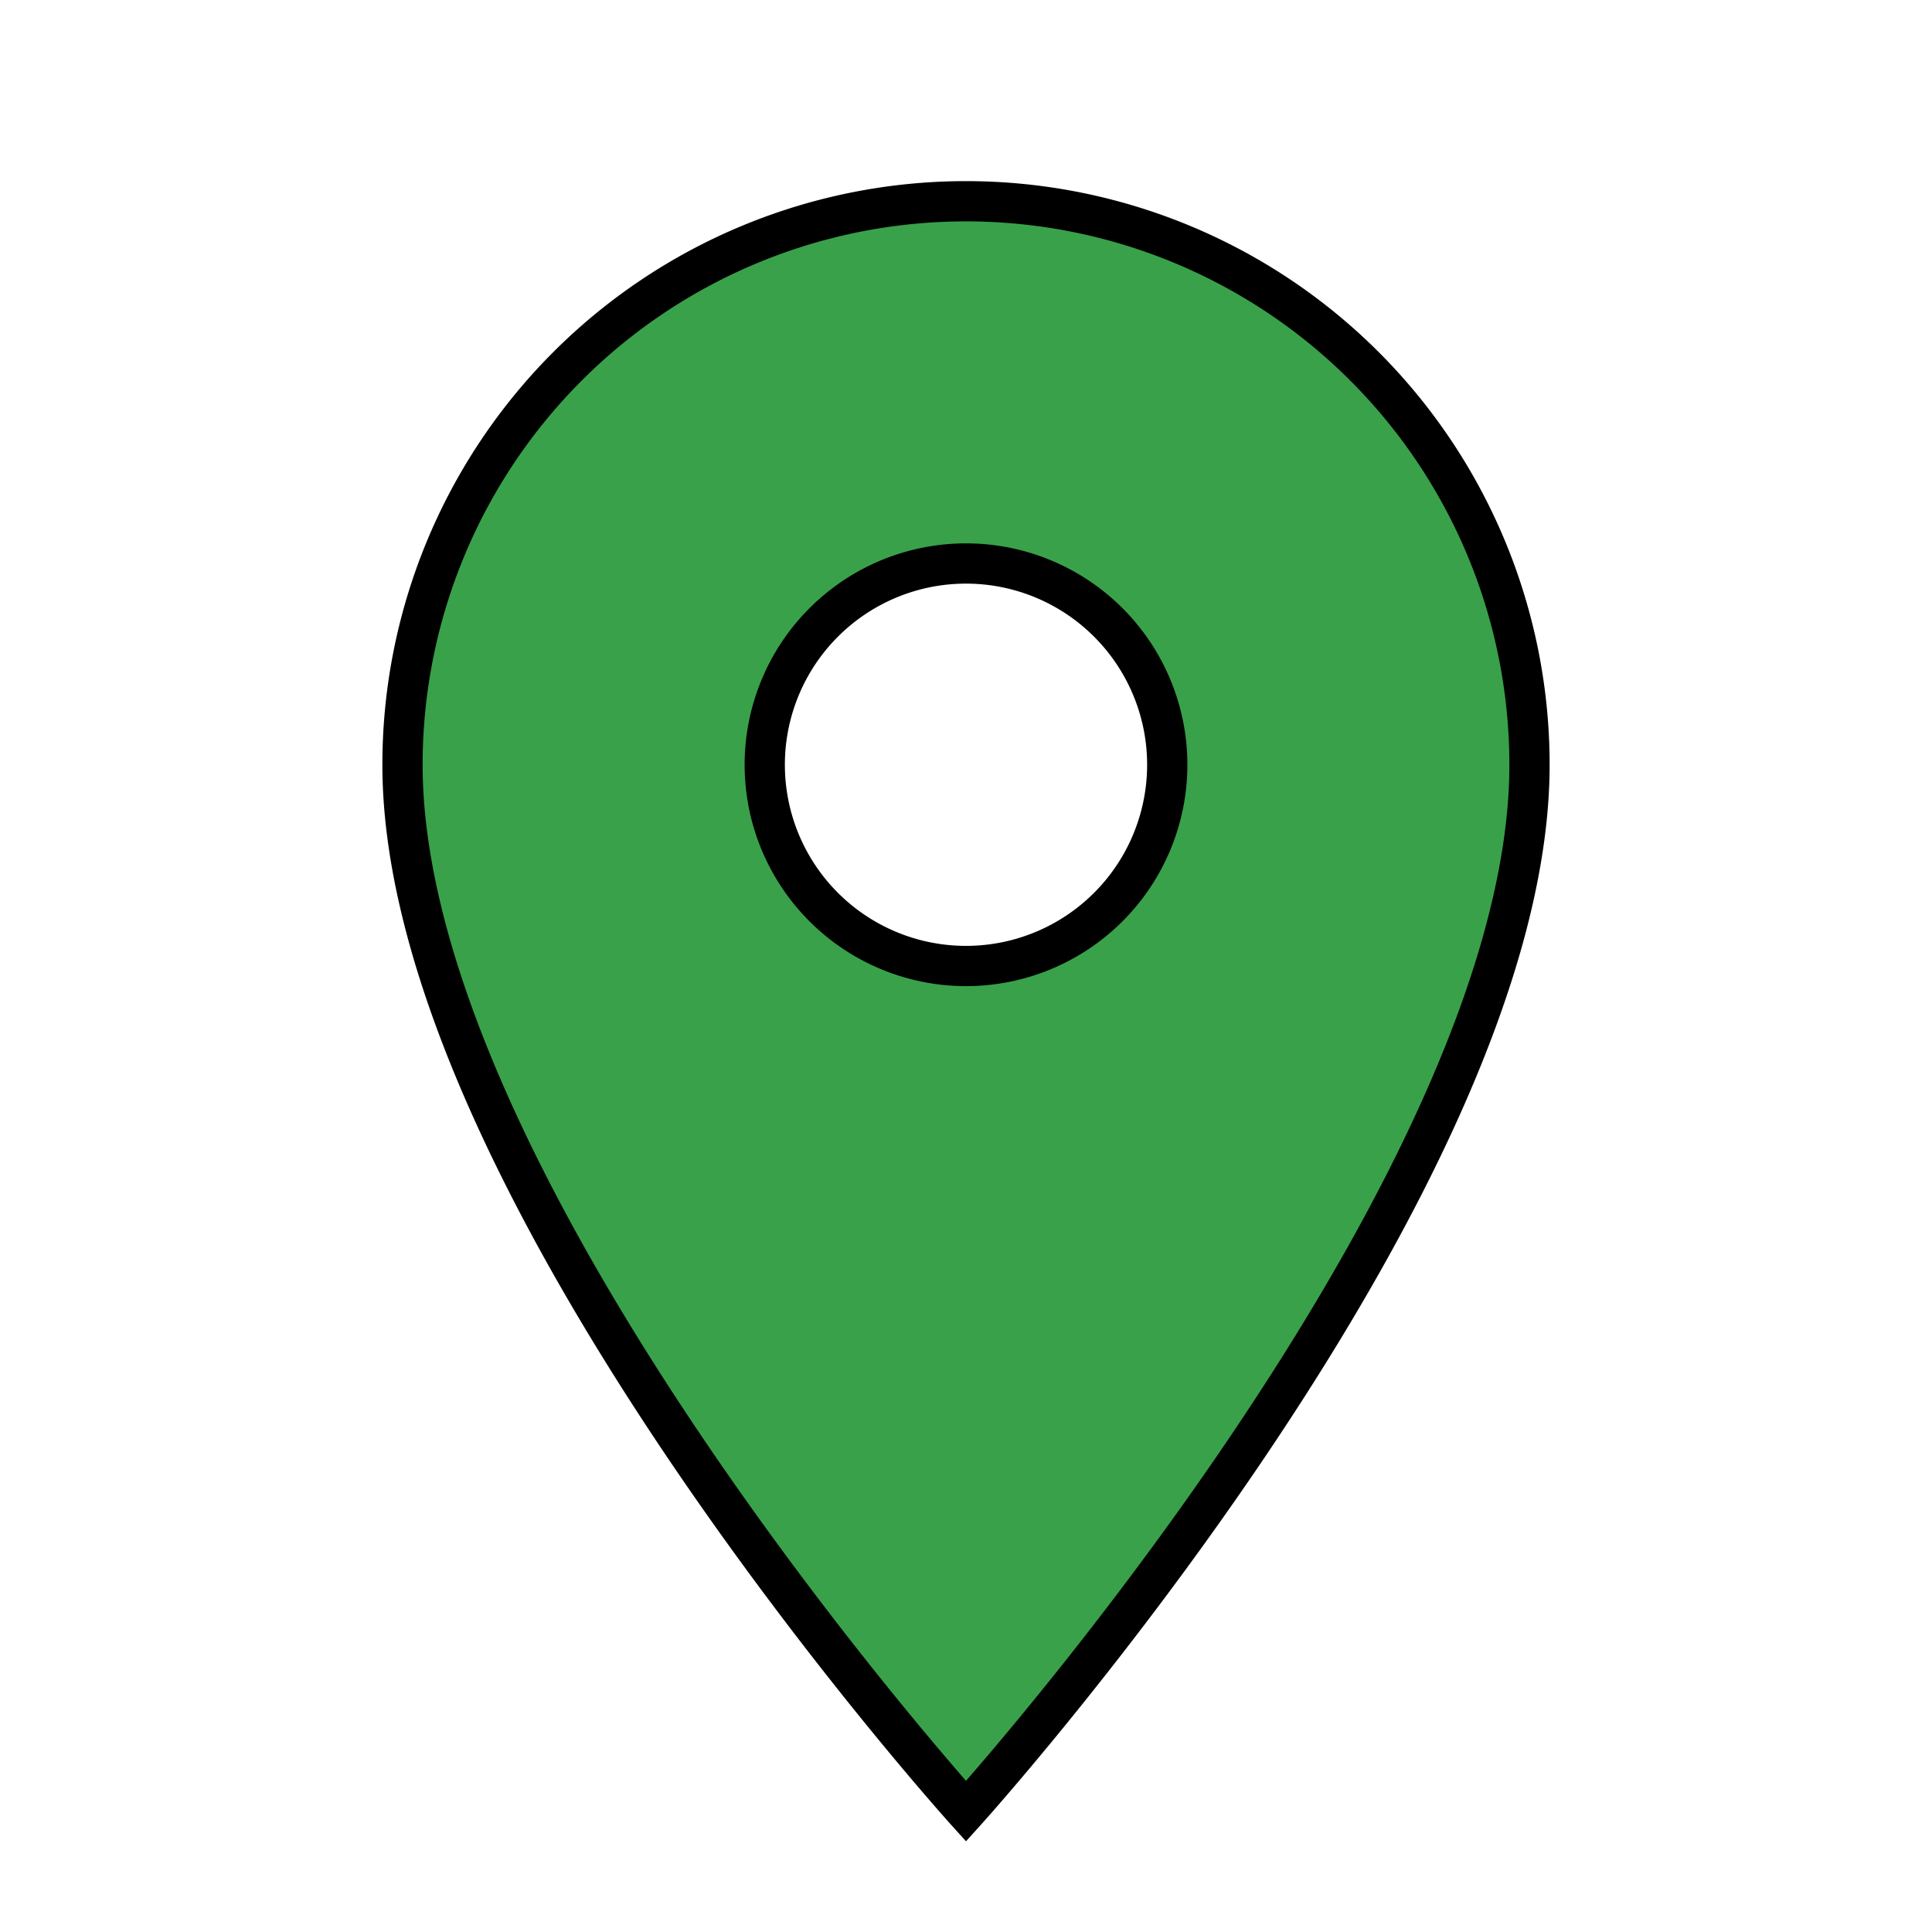<svg width="48" height="48" xmlns="http://www.w3.org/2000/svg">

 <g>
  <title>background</title>
  <rect fill="none" id="canvas_background" height="50" width="50" y="-1" x="-1"/>
 </g>
 <g>
  <title>Layer 1</title>
  <path stroke="null" fill="#39a14a" id="svg_1" d="m24,24a5,5 0 0 1 -5,-5a5,5 0 0 1 5,-5a5,5 0 0 1 5,5a5,5 0 0 1 -5,5m0,-19a14,14 0 0 0 -14,14c0,10.5 14,26 14,26c0,0 14,-15.5 14,-26a14,14 0 0 0 -14,-14z"/>
 </g>
</svg>